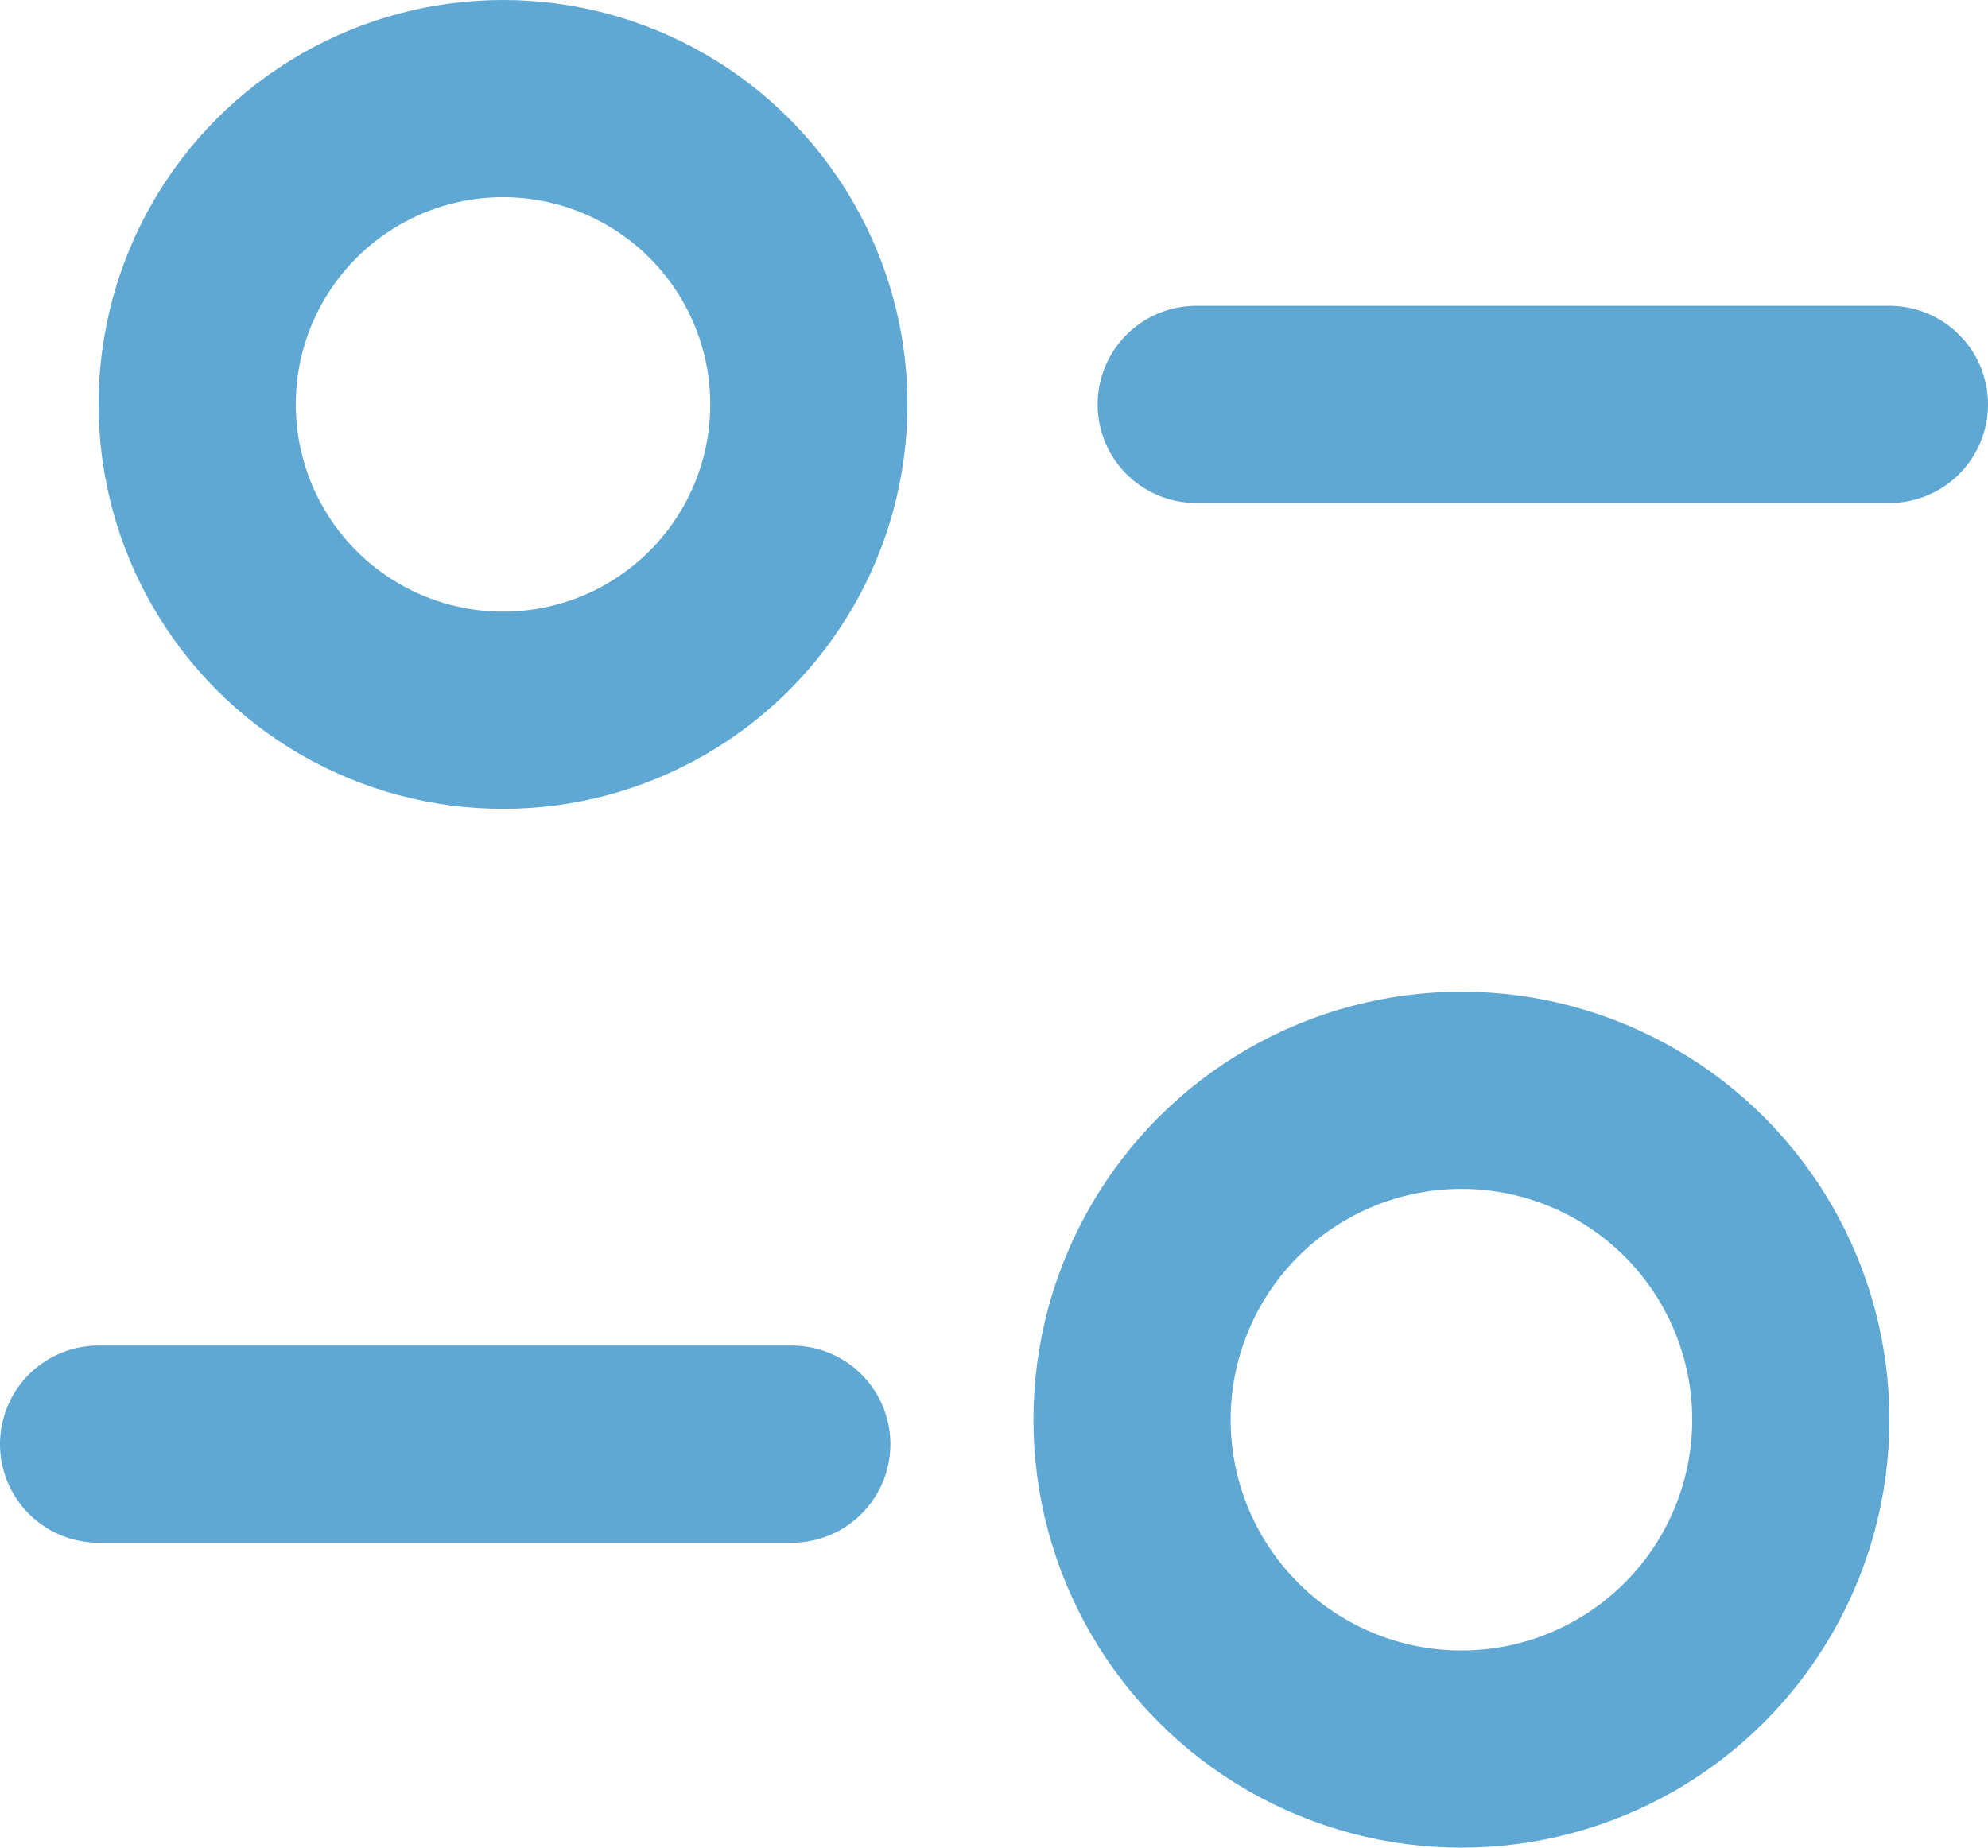 <svg xmlns="http://www.w3.org/2000/svg" width="20.164" height="18.741" viewBox="0 0 20.164 18.741">
  <g id="Group_36407" data-name="Group 36407" transform="translate(-391.182 -216)">
    <g id="Group_36399" data-name="Group 36399" transform="translate(-2284.818 61)">
      <g id="Group_36398" data-name="Group 36398" transform="translate(2677 155)">
        <g id="Group_19548" data-name="Group 19548">
          <g id="Ellipse_1" data-name="Ellipse 1" fill="none" stroke="#5fa8d3" stroke-width="2">
            <circle cx="4.102" cy="4.102" r="4.102" stroke="none"/>
            <circle cx="4.102" cy="4.102" r="3.102" fill="none"/>
          </g>
          <line id="Line_1" data-name="Line 1" x2="7.031" transform="translate(11.133 4.102)" fill="none" stroke="#5fa8d3" stroke-linecap="round" stroke-width="2"/>
        </g>
        <g id="Group_19549" data-name="Group 19549" transform="translate(18.164 18.741) rotate(180)">
          <g id="Ellipse_1-2" data-name="Ellipse 1" transform="translate(0 0)" fill="none" stroke="#5fa8d3" stroke-width="2">
            <circle cx="4.341" cy="4.341" r="4.341" stroke="none"/>
            <circle cx="4.341" cy="4.341" r="3.341" fill="none"/>
          </g>
          <line id="Line_1-2" data-name="Line 1" x2="7.031" transform="translate(11.133 4.093)" fill="none" stroke="#5fa8d3" stroke-linecap="round" stroke-width="2"/>
        </g>
      </g>
    </g>
  </g>
</svg>
